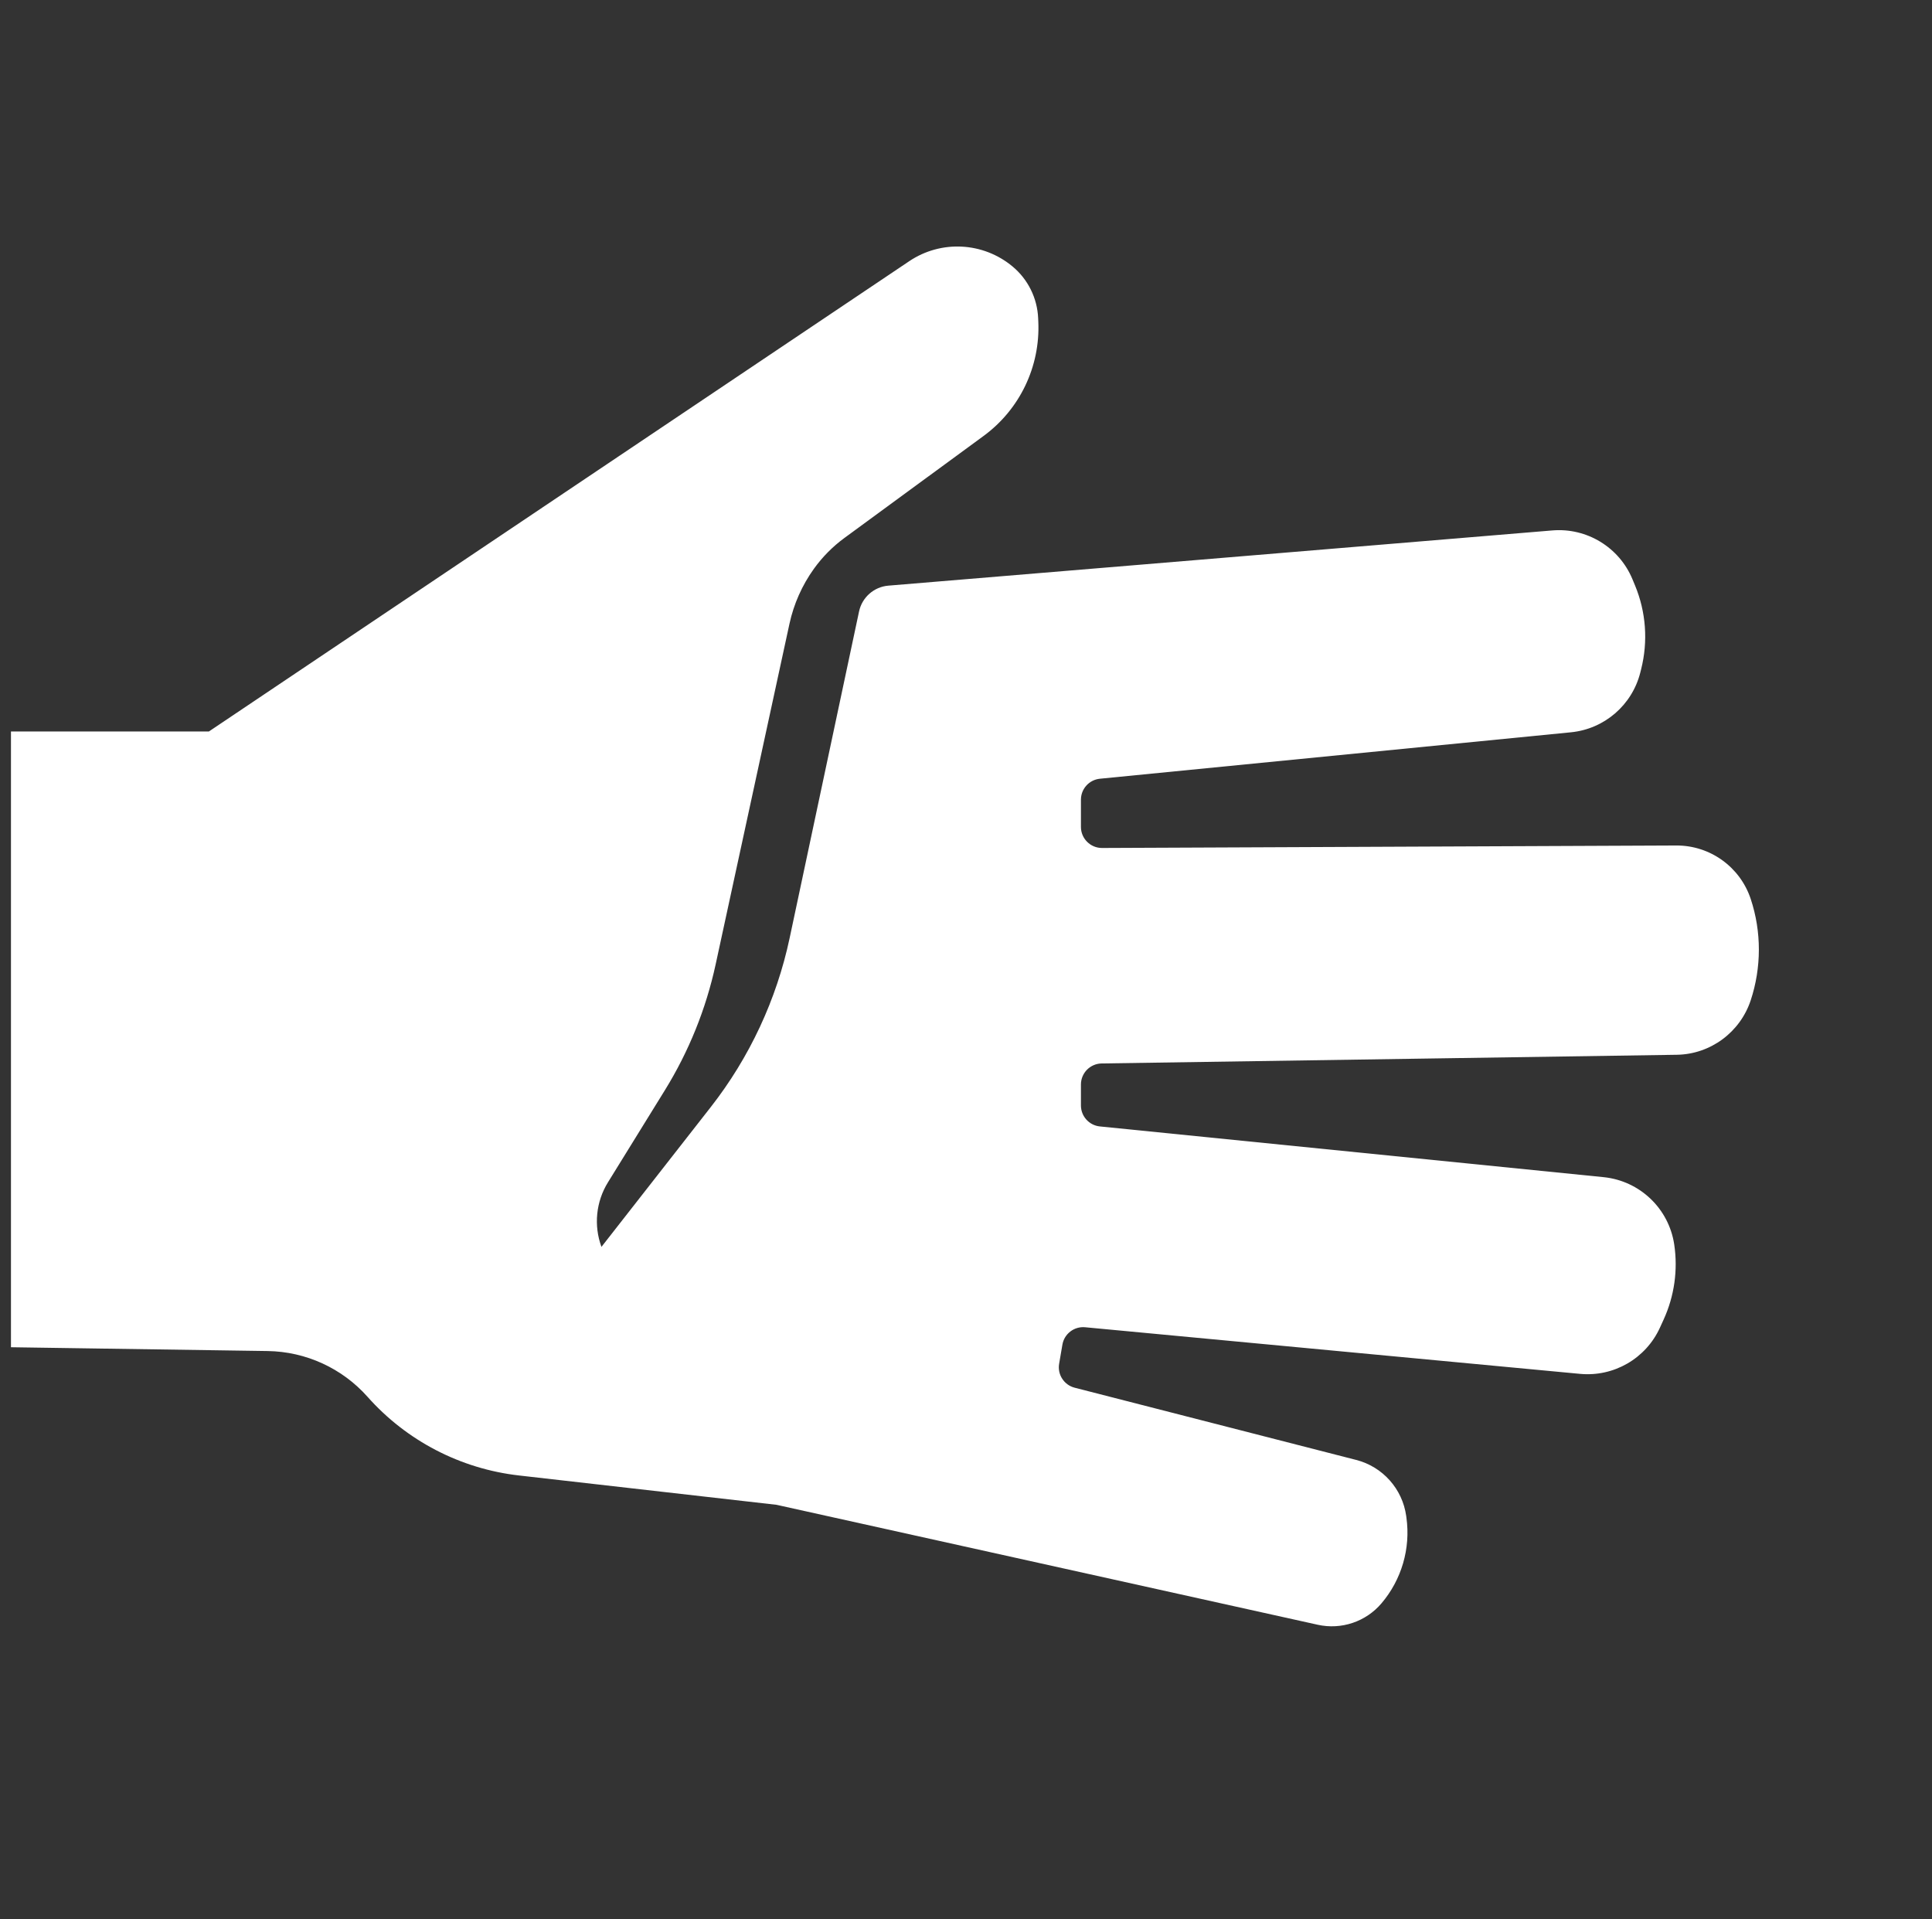 <svg width="151" height="150" viewBox="0 0 151 150" fill="none" xmlns="http://www.w3.org/2000/svg">
<rect x="0" y="0" width="151" height="150" fill="#333333" stroke="none"/>
<path d="M0.857 57.167V105.289L20.917 105.586C23.908 105.63 26.742 106.929 28.727 109.165C31.779 112.601 35.993 114.79 40.56 115.31L60.691 117.603L102.993 126.978C104.833 127.385 106.748 126.743 107.969 125.308C109.546 123.456 110.257 121.019 109.923 118.609L109.905 118.477C109.612 116.358 108.067 114.627 105.996 114.096L83.993 108.452C83.163 108.239 82.635 107.425 82.779 106.58L83.034 105.089C83.179 104.24 83.954 103.646 84.811 103.727L123.495 107.37C126.131 107.618 128.635 106.171 129.735 103.762L130.026 103.124C130.864 101.29 131.151 99.251 130.853 97.257C130.432 94.448 128.16 92.282 125.333 91.997L85.964 88.033C85.123 87.948 84.483 87.24 84.483 86.395L84.483 84.757C84.483 83.858 85.204 83.125 86.104 83.111L131.058 82.432C133.686 82.392 136.007 80.67 136.831 78.175C137.678 75.61 137.683 72.819 136.832 70.256C136.001 67.752 133.654 66.066 131.015 66.077L86.136 66.271C85.224 66.275 84.483 65.536 84.483 64.624V62.497C84.483 61.651 85.125 60.942 85.968 60.859L122.781 57.23C125.391 56.973 127.559 55.106 128.201 52.564L128.267 52.301C128.817 50.124 128.65 47.828 127.79 45.754L127.589 45.27C126.554 42.773 124.023 41.23 121.329 41.454L69.434 45.769C68.307 45.862 67.376 46.683 67.141 47.788L61.717 73.305C60.693 78.12 58.586 82.638 55.554 86.516L47.008 97.445C46.393 95.776 46.58 93.916 47.515 92.403L51.972 85.191C53.84 82.167 55.179 78.847 55.932 75.374L61.703 48.747C62.039 47.199 62.69 45.735 63.615 44.448C64.279 43.525 65.084 42.711 66.002 42.039L76.876 34.069C79.701 31.998 81.305 28.652 81.152 25.152L81.139 24.863C81.071 23.297 80.346 21.834 79.143 20.83C76.843 18.912 73.553 18.741 71.067 20.41L16.326 57.167H0.857Z" fill="white"/>
</svg>
